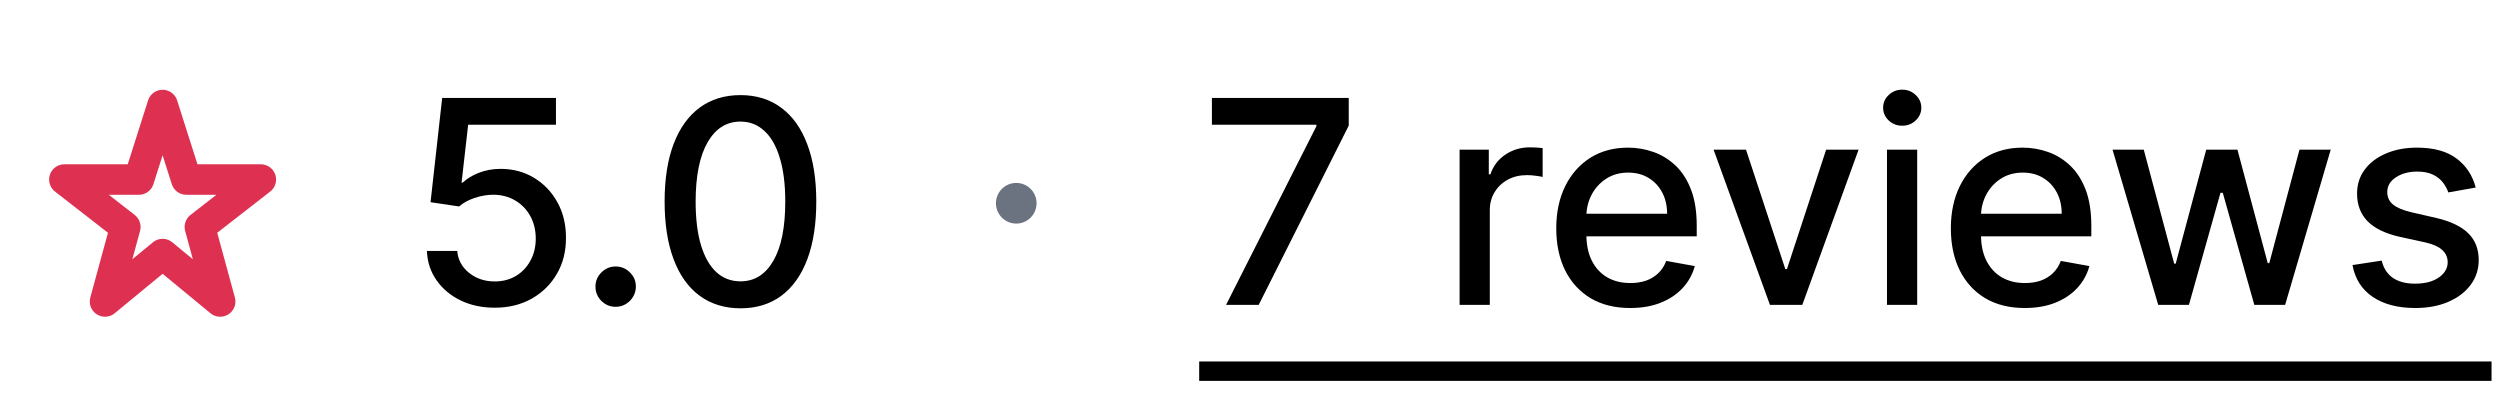 <svg width="123" height="20" viewBox="0 0 123 20" fill="none" xmlns="http://www.w3.org/2000/svg">
<path d="M8 5.167L9.167 8.833H12.833L9.833 11.167L10.833 14.833L8 12.5L5.167 14.833L6.167 11.167L3.167 8.833H6.833L8 5.167Z" stroke="#DE3151" stroke-width="1.5" stroke-linecap="round" stroke-linejoin="round"/>
<path d="M24.34 15.139C23.717 15.139 23.157 15.02 22.66 14.781C22.166 14.539 21.771 14.208 21.477 13.787C21.182 13.366 21.024 12.885 21.004 12.345H22.496C22.532 12.783 22.726 13.142 23.077 13.424C23.429 13.706 23.85 13.847 24.34 13.847C24.731 13.847 25.078 13.757 25.379 13.578C25.684 13.396 25.923 13.146 26.095 12.827C26.271 12.509 26.359 12.146 26.359 11.739C26.359 11.324 26.269 10.955 26.09 10.63C25.911 10.305 25.664 10.05 25.349 9.864C25.038 9.679 24.68 9.584 24.276 9.581C23.967 9.581 23.657 9.634 23.346 9.74C23.034 9.846 22.782 9.985 22.59 10.158L21.183 9.949L21.755 4.818H27.353V6.136H23.033L22.709 8.984H22.769C22.968 8.792 23.232 8.631 23.56 8.502C23.891 8.373 24.246 8.308 24.624 8.308C25.243 8.308 25.795 8.456 26.279 8.751C26.766 9.046 27.149 9.448 27.428 9.959C27.709 10.466 27.849 11.049 27.845 11.709C27.849 12.368 27.699 12.957 27.398 13.474C27.099 13.991 26.685 14.398 26.155 14.697C25.628 14.992 25.023 15.139 24.34 15.139ZM30.291 15.095C30.019 15.095 29.786 14.998 29.59 14.806C29.395 14.611 29.297 14.375 29.297 14.1C29.297 13.828 29.395 13.596 29.59 13.404C29.786 13.209 30.019 13.111 30.291 13.111C30.563 13.111 30.797 13.209 30.992 13.404C31.188 13.596 31.285 13.828 31.285 14.1C31.285 14.282 31.239 14.45 31.146 14.602C31.057 14.751 30.938 14.871 30.788 14.96C30.639 15.05 30.474 15.095 30.291 15.095ZM36.432 15.169C35.647 15.166 34.976 14.959 34.419 14.548C33.862 14.137 33.436 13.538 33.141 12.753C32.846 11.967 32.699 11.021 32.699 9.914C32.699 8.81 32.846 7.867 33.141 7.085C33.44 6.303 33.867 5.706 34.424 5.295C34.984 4.884 35.654 4.679 36.432 4.679C37.211 4.679 37.879 4.886 38.436 5.3C38.993 5.711 39.419 6.308 39.714 7.09C40.012 7.869 40.161 8.81 40.161 9.914C40.161 11.024 40.014 11.972 39.719 12.758C39.424 13.54 38.998 14.138 38.441 14.553C37.884 14.963 37.215 15.169 36.432 15.169ZM36.432 13.842C37.122 13.842 37.66 13.505 38.048 12.832C38.439 12.16 38.635 11.187 38.635 9.914C38.635 9.069 38.545 8.355 38.366 7.771C38.191 7.185 37.937 6.741 37.606 6.439C37.278 6.134 36.886 5.982 36.432 5.982C35.746 5.982 35.208 6.32 34.817 6.996C34.425 7.672 34.228 8.645 34.225 9.914C34.225 10.762 34.313 11.48 34.489 12.067C34.667 12.65 34.921 13.093 35.249 13.394C35.577 13.693 35.972 13.842 36.432 13.842Z" fill="black"/>
<circle cx="50" cy="10" r="1" fill="#6B7280"/>
<path d="M60.322 15L64.767 6.21V6.136H59.626V4.818H66.358V6.18L61.928 15H60.322ZM71.812 15V7.364H73.249V8.577H73.328C73.467 8.166 73.713 7.843 74.064 7.607C74.419 7.369 74.82 7.249 75.267 7.249C75.36 7.249 75.469 7.253 75.595 7.259C75.724 7.266 75.826 7.274 75.898 7.284V8.706C75.839 8.689 75.733 8.671 75.58 8.651C75.428 8.628 75.275 8.616 75.123 8.616C74.772 8.616 74.458 8.691 74.183 8.84C73.912 8.986 73.696 9.19 73.537 9.452C73.378 9.71 73.298 10.005 73.298 10.337V15H71.812ZM80.203 15.154C79.45 15.154 78.802 14.993 78.259 14.672C77.719 14.347 77.301 13.891 77.006 13.305C76.714 12.715 76.568 12.024 76.568 11.232C76.568 10.449 76.714 9.76 77.006 9.163C77.301 8.567 77.712 8.101 78.239 7.766C78.769 7.432 79.389 7.264 80.098 7.264C80.529 7.264 80.947 7.335 81.351 7.478C81.755 7.62 82.118 7.844 82.44 8.149C82.761 8.454 83.015 8.85 83.201 9.337C83.386 9.821 83.479 10.41 83.479 11.102V11.629H77.409V10.516H82.022C82.022 10.124 81.943 9.778 81.784 9.477C81.624 9.172 81.401 8.931 81.112 8.756C80.827 8.58 80.493 8.492 80.108 8.492C79.691 8.492 79.326 8.595 79.014 8.8C78.706 9.003 78.468 9.268 78.299 9.596C78.133 9.921 78.05 10.274 78.05 10.655V11.525C78.05 12.035 78.139 12.47 78.318 12.827C78.501 13.185 78.754 13.459 79.079 13.648C79.404 13.833 79.783 13.926 80.218 13.926C80.499 13.926 80.756 13.886 80.988 13.807C81.22 13.724 81.421 13.601 81.59 13.439C81.759 13.277 81.888 13.076 81.978 12.837L83.384 13.091C83.272 13.505 83.07 13.868 82.778 14.18C82.49 14.488 82.127 14.728 81.689 14.901C81.255 15.07 80.759 15.154 80.203 15.154ZM91.442 7.364L88.673 15H87.082L84.308 7.364H85.904L87.838 13.24H87.917L89.846 7.364H91.442ZM92.839 15V7.364H94.326V15H92.839ZM93.59 6.185C93.331 6.185 93.109 6.099 92.924 5.927C92.741 5.751 92.65 5.542 92.65 5.3C92.65 5.055 92.741 4.846 92.924 4.674C93.109 4.498 93.331 4.411 93.59 4.411C93.848 4.411 94.069 4.498 94.251 4.674C94.437 4.846 94.529 5.055 94.529 5.3C94.529 5.542 94.437 5.751 94.251 5.927C94.069 6.099 93.848 6.185 93.59 6.185ZM99.617 15.154C98.864 15.154 98.216 14.993 97.673 14.672C97.132 14.347 96.715 13.891 96.42 13.305C96.128 12.715 95.982 12.024 95.982 11.232C95.982 10.449 96.128 9.76 96.42 9.163C96.715 8.567 97.126 8.101 97.653 7.766C98.183 7.432 98.803 7.264 99.512 7.264C99.943 7.264 100.361 7.335 100.765 7.478C101.169 7.62 101.532 7.844 101.854 8.149C102.175 8.454 102.429 8.85 102.615 9.337C102.8 9.821 102.893 10.41 102.893 11.102V11.629H96.823V10.516H101.436C101.436 10.124 101.357 9.778 101.198 9.477C101.039 9.172 100.815 8.931 100.526 8.756C100.241 8.58 99.907 8.492 99.522 8.492C99.105 8.492 98.74 8.595 98.428 8.8C98.12 9.003 97.882 9.268 97.713 9.596C97.547 9.921 97.464 10.274 97.464 10.655V11.525C97.464 12.035 97.553 12.47 97.732 12.827C97.915 13.185 98.168 13.459 98.493 13.648C98.818 13.833 99.197 13.926 99.632 13.926C99.913 13.926 100.17 13.886 100.402 13.807C100.634 13.724 100.835 13.601 101.004 13.439C101.173 13.277 101.302 13.076 101.392 12.837L102.798 13.091C102.686 13.505 102.484 13.868 102.192 14.18C101.904 14.488 101.541 14.728 101.103 14.901C100.669 15.07 100.173 15.154 99.617 15.154ZM106.184 15L103.937 7.364H105.473L106.97 12.972H107.044L108.546 7.364H110.082L111.573 12.947H111.648L113.134 7.364H114.671L112.428 15H110.912L109.361 9.487H109.247L107.695 15H106.184ZM121.804 9.228L120.456 9.467C120.4 9.294 120.31 9.13 120.188 8.974C120.069 8.819 119.906 8.691 119.701 8.592C119.495 8.492 119.238 8.442 118.93 8.442C118.509 8.442 118.158 8.537 117.876 8.726C117.594 8.911 117.453 9.152 117.453 9.447C117.453 9.702 117.548 9.907 117.737 10.063C117.926 10.219 118.231 10.347 118.652 10.446L119.865 10.724C120.567 10.887 121.091 11.137 121.436 11.475C121.78 11.813 121.953 12.252 121.953 12.793C121.953 13.25 121.82 13.658 121.555 14.016C121.293 14.37 120.927 14.649 120.456 14.851C119.989 15.053 119.447 15.154 118.831 15.154C117.975 15.154 117.278 14.972 116.738 14.607C116.197 14.239 115.866 13.717 115.743 13.041L117.18 12.822C117.27 13.197 117.453 13.48 117.732 13.673C118.01 13.861 118.373 13.956 118.821 13.956C119.308 13.956 119.697 13.855 119.989 13.653C120.281 13.447 120.426 13.197 120.426 12.902C120.426 12.663 120.337 12.463 120.158 12.3C119.982 12.138 119.712 12.015 119.348 11.932L118.055 11.649C117.342 11.487 116.815 11.228 116.474 10.874C116.136 10.519 115.967 10.07 115.967 9.526C115.967 9.076 116.093 8.681 116.345 8.343C116.597 8.005 116.945 7.741 117.389 7.553C117.833 7.36 118.342 7.264 118.915 7.264C119.74 7.264 120.39 7.443 120.864 7.801C121.338 8.156 121.651 8.631 121.804 9.228Z" fill="black"/>
<path d="M59 17.784H122.584V18.739H59V17.784Z" fill="black"/>
</svg>
